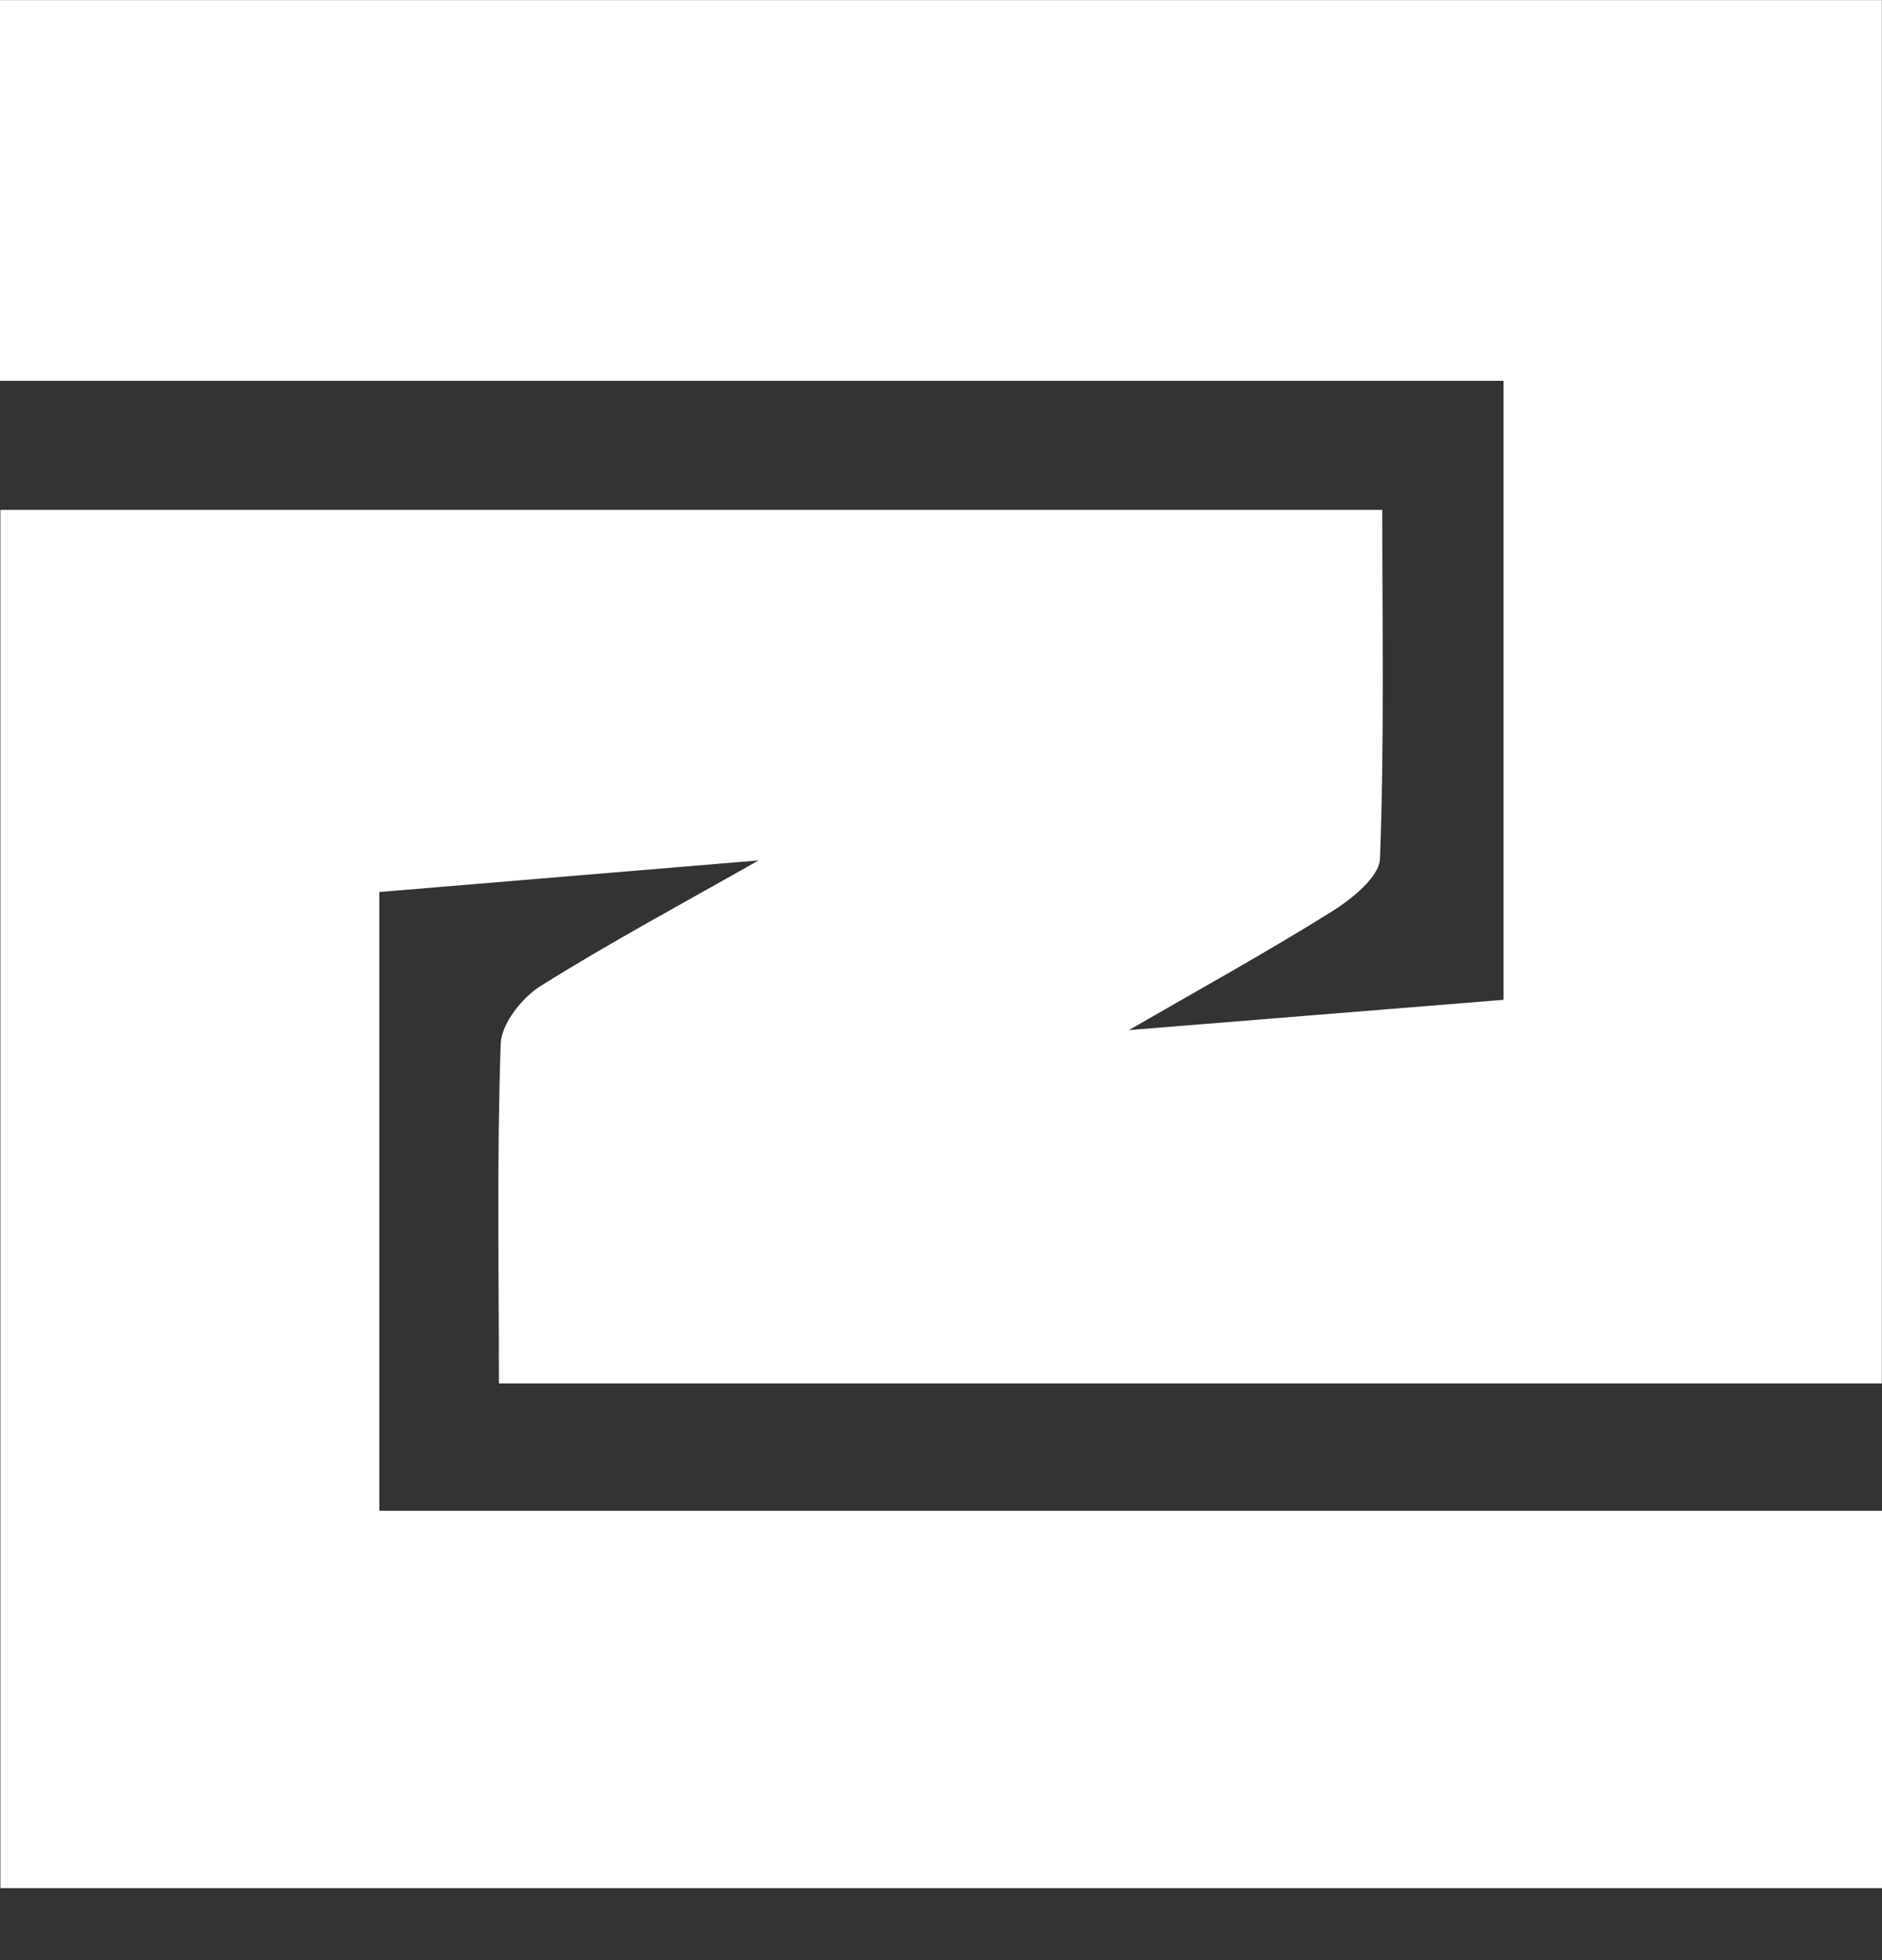 <svg width="24" height="25" viewBox="0 0 24 25" fill="none" xmlns="http://www.w3.org/2000/svg">
<rect x="0" y="0" width="24" height="25" fill="#333333" stroke="none"/>
<path d="M20.839 0.001C21.94 0.001 22.94 0.001 23.998 0.001C23.998 5.905 23.998 11.749 23.998 17.645C18.138 17.645 12.294 17.645 6.362 17.645C6.362 16.176 6.336 14.743 6.385 13.313C6.394 13.056 6.657 12.725 6.895 12.575C7.796 12.011 8.736 11.507 9.674 10.974C8.083 11.107 6.502 11.239 4.837 11.377C4.837 13.914 4.837 16.54 4.837 19.269C11.184 19.269 17.564 19.269 24 19.269C24 20.924 24 22.477 24 24.082C16.013 24.082 8.048 24.082 0.005 24.082C0.005 18.266 0.005 12.421 0.005 6.503C5.805 6.503 11.649 6.503 17.627 6.503C17.627 7.965 17.654 9.46 17.598 10.951C17.589 11.187 17.237 11.467 16.982 11.627C16.145 12.15 15.28 12.627 14.396 13.138C16.024 13.007 17.569 12.882 19.174 12.752C19.174 10.169 19.174 7.544 19.174 4.857C12.787 4.857 6.43 4.857 1.68074e-06 4.857C1.82176e-06 3.243 1.95768e-06 1.689 2.10524e-06 0.001C6.895 0.001 13.817 0.001 20.839 0.001Z" fill="white"/>
</svg>
